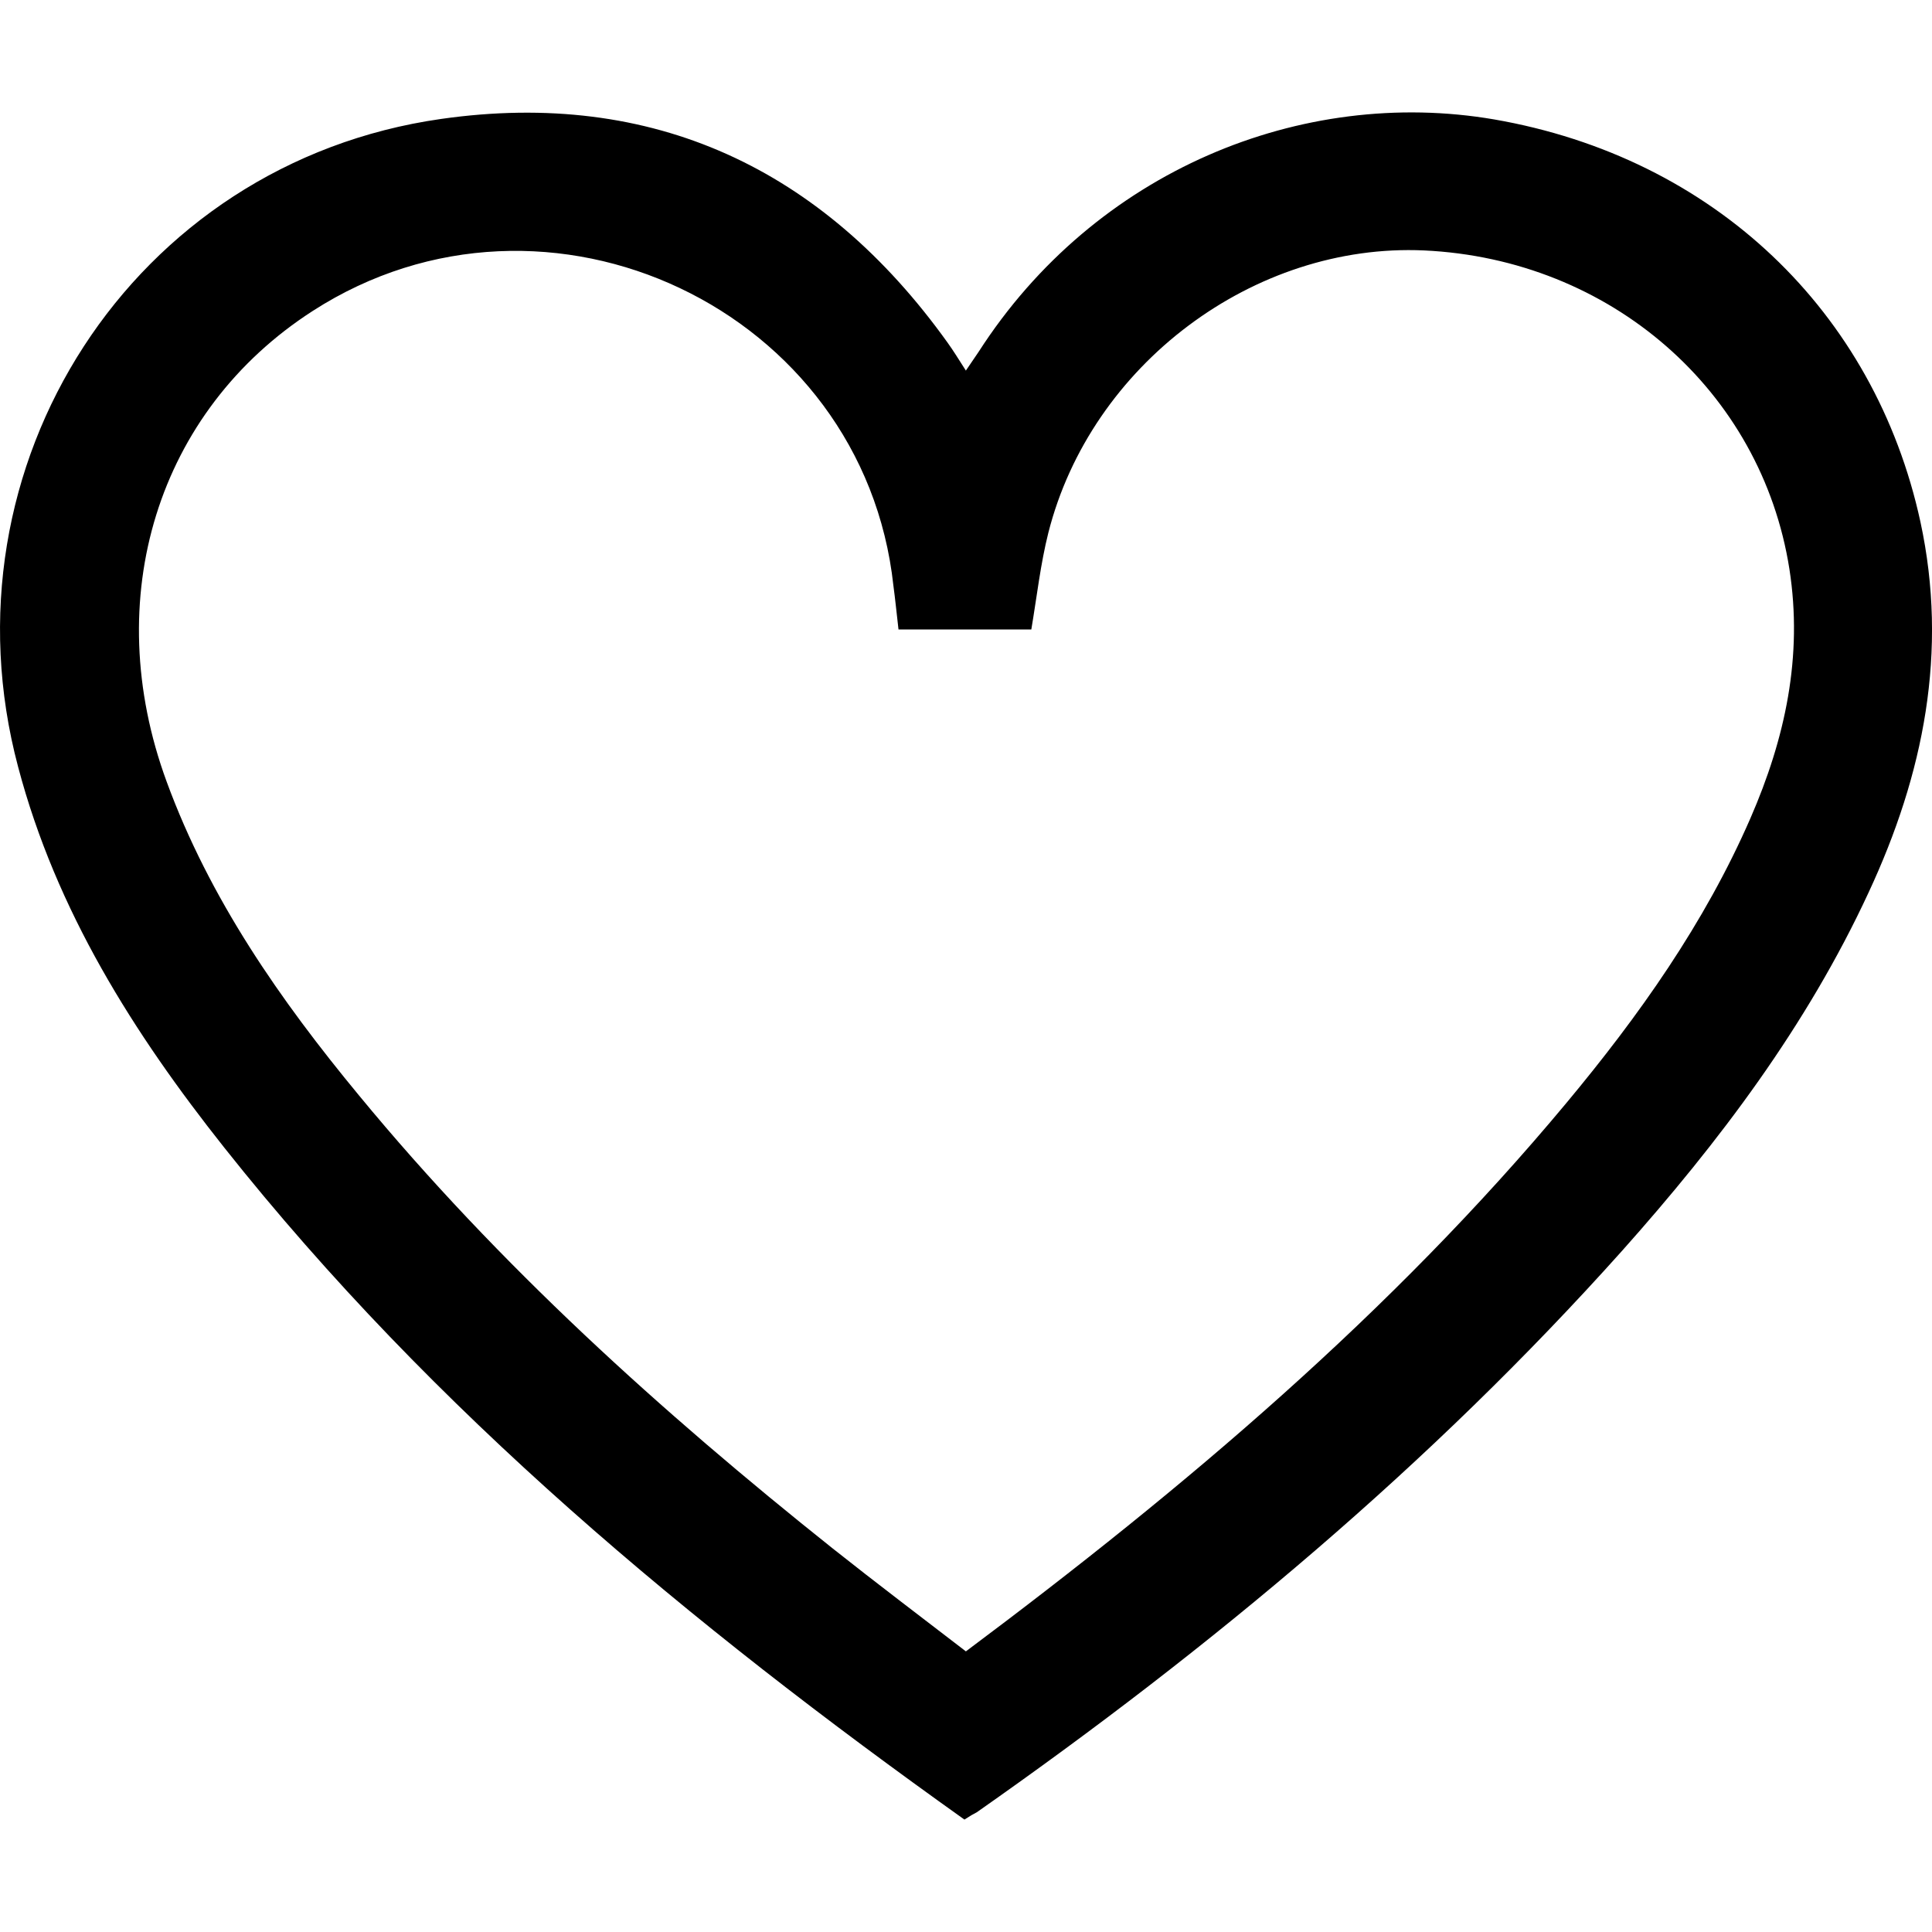 <svg width="16" height="16" viewBox="0 0 16 16" fill="none" xmlns="http://www.w3.org/2000/svg">
<path d="M7.987 15.069C5.718 13.452 3.592 11.691 1.858 9.505C1.106 8.557 0.465 7.543 0.15 6.351C-0.514 3.858 1.095 1.349 3.653 0.985C5.406 0.735 6.814 1.395 7.847 2.837C7.896 2.905 7.938 2.974 7.999 3.069C8.04 3.008 8.074 2.959 8.105 2.913C9.069 1.414 10.78 0.716 12.374 0.989C14.192 1.304 15.525 2.579 15.904 4.321C16.136 5.395 15.931 6.412 15.475 7.391C14.963 8.496 14.238 9.456 13.433 10.359C11.847 12.132 10.033 13.646 8.09 15.008C8.059 15.024 8.033 15.039 7.987 15.069ZM7.441 5.213C7.425 5.076 7.414 4.962 7.399 4.852C7.152 2.564 4.533 1.323 2.59 2.575C1.304 3.403 0.822 4.955 1.38 6.473C1.736 7.445 2.321 8.283 2.974 9.073C4.131 10.477 5.475 11.691 6.894 12.822C7.258 13.111 7.63 13.392 7.999 13.676C9.816 12.318 11.524 10.872 12.97 9.137C13.574 8.412 14.117 7.646 14.496 6.777C14.784 6.116 14.932 5.437 14.819 4.712C14.587 3.236 13.338 2.146 11.794 2.074C10.386 2.01 9.035 3.019 8.682 4.412C8.617 4.67 8.587 4.94 8.541 5.213C8.177 5.213 7.813 5.213 7.441 5.213Z" fill="black"/>
</svg>
